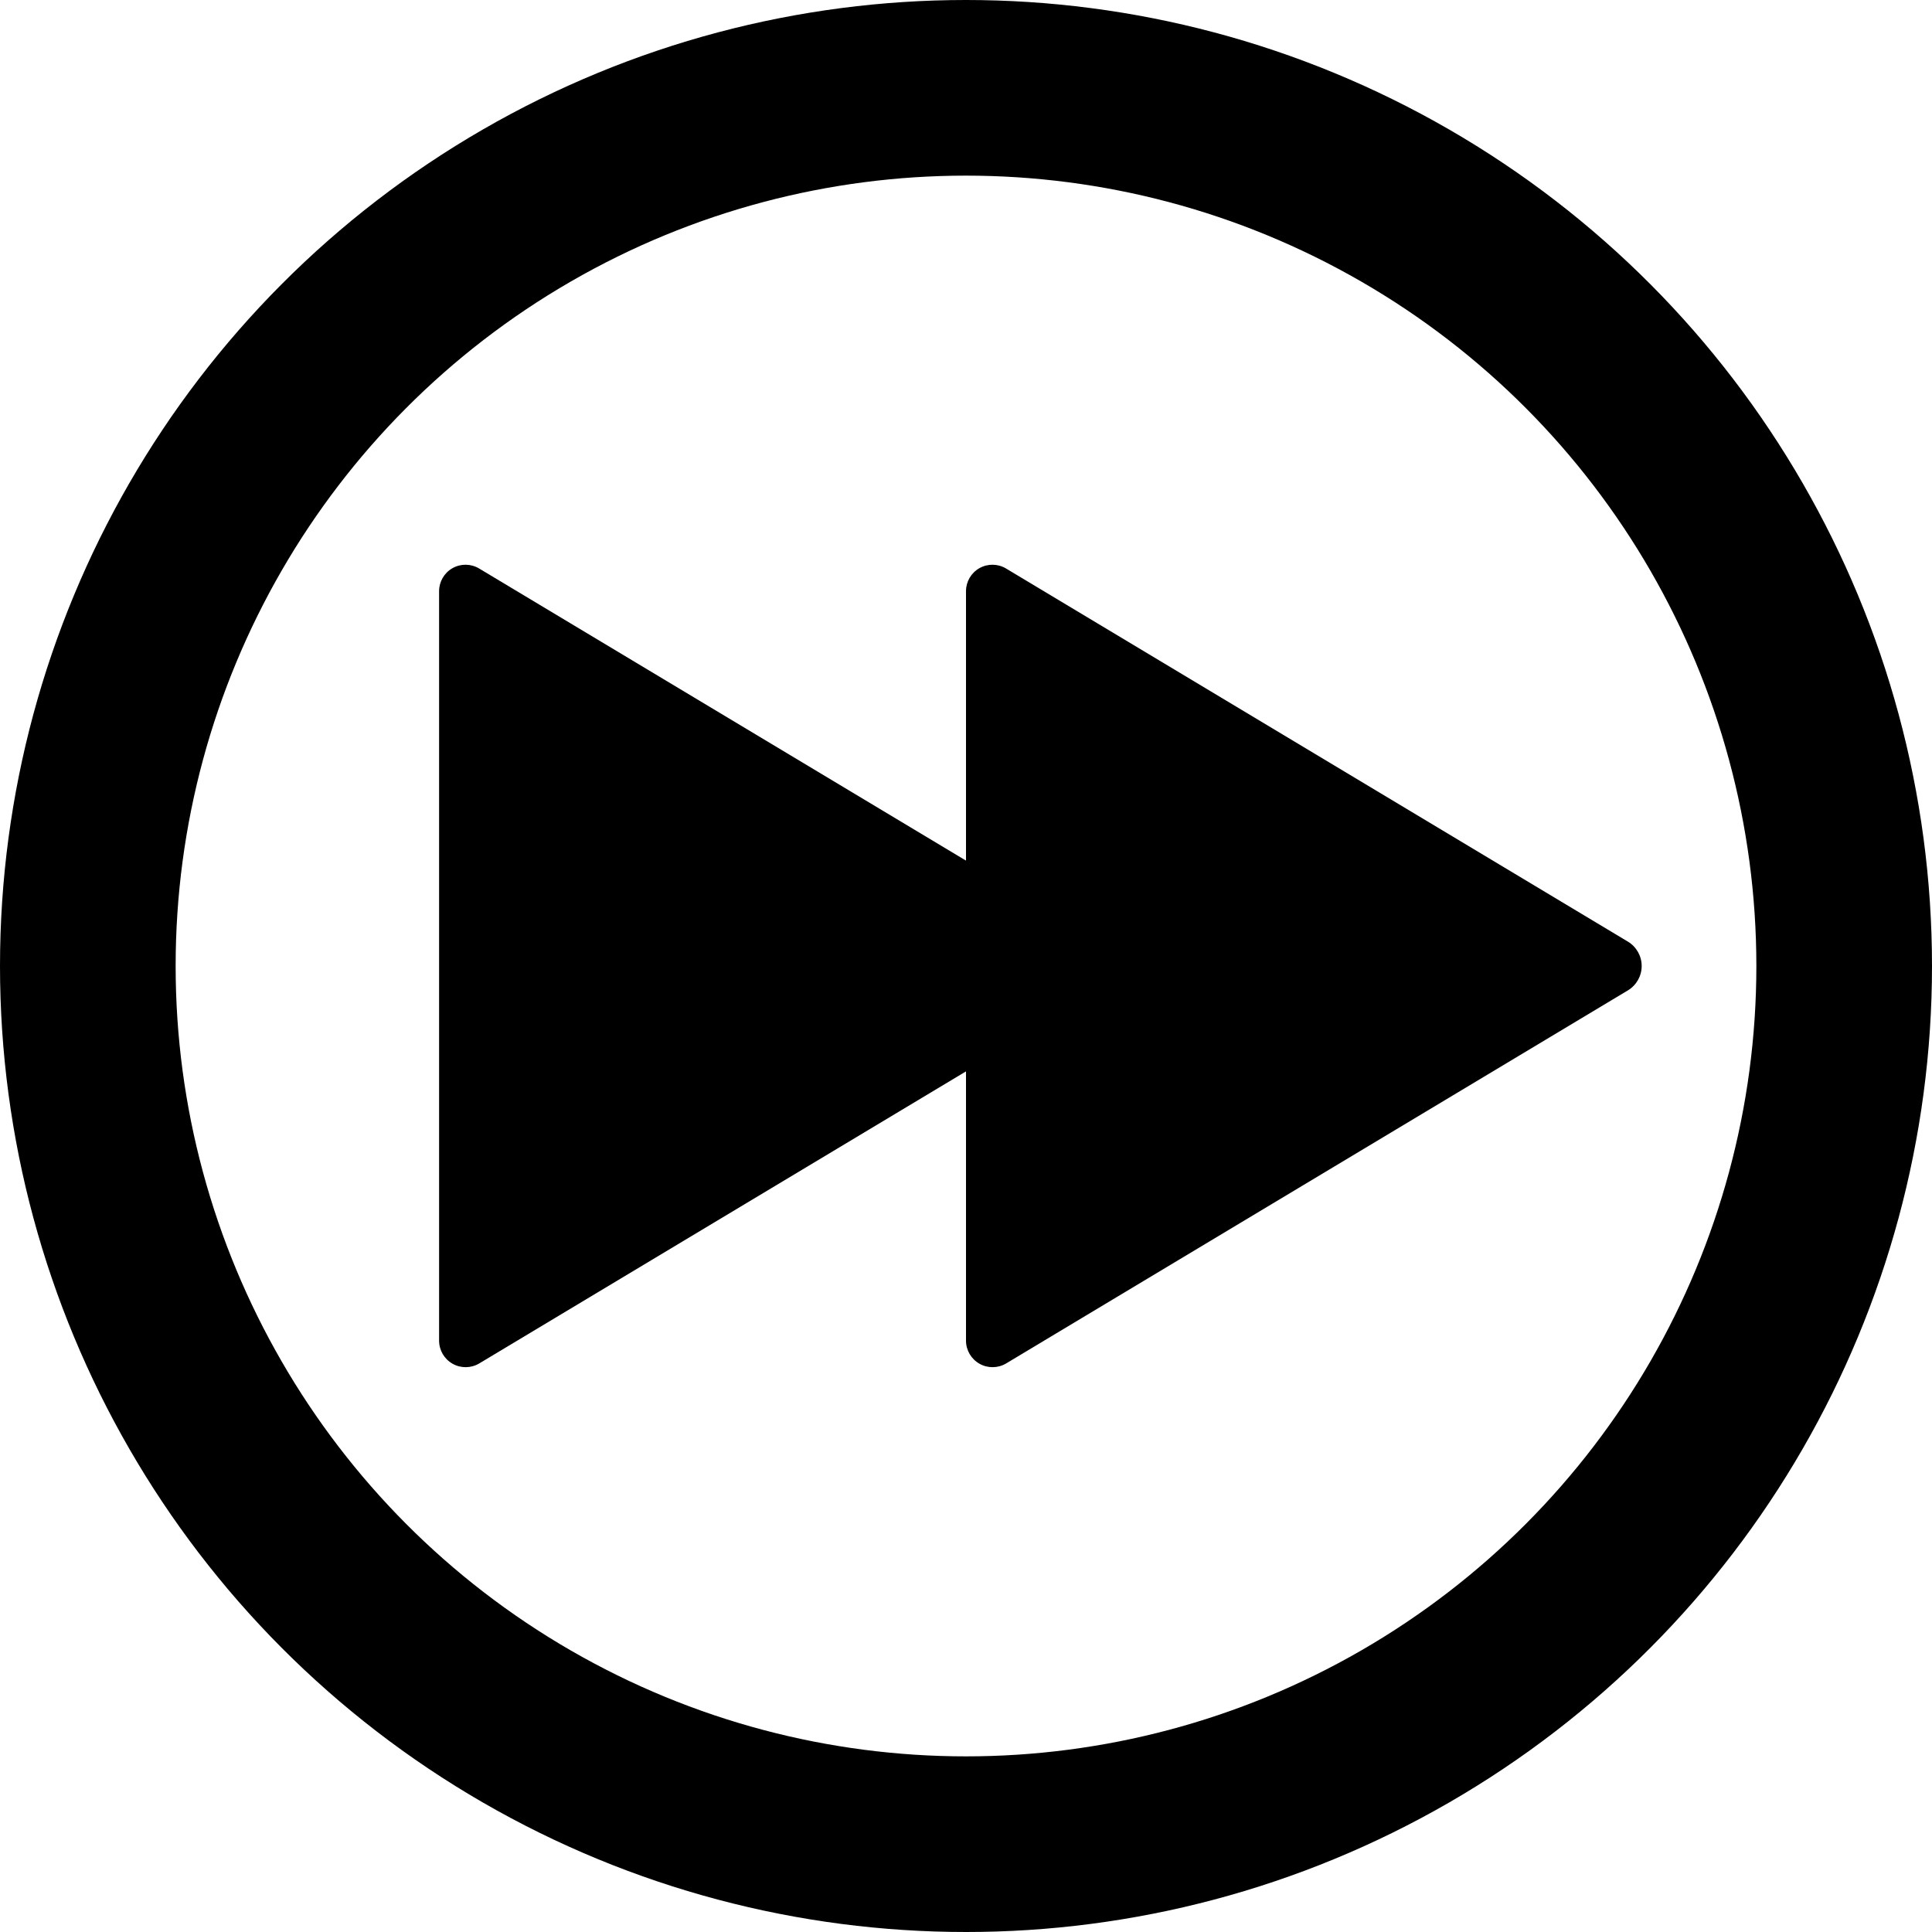 <?xml version="1.0" encoding="UTF-8" standalone="no"?><!DOCTYPE svg PUBLIC "-//W3C//DTD SVG 1.1//EN" "http://www.w3.org/Graphics/SVG/1.1/DTD/svg11.dtd"><svg width="100%" height="100%" viewBox="0 0 110 110" version="1.1" xmlns="http://www.w3.org/2000/svg" xmlns:xlink="http://www.w3.org/1999/xlink" xml:space="preserve" xmlns:serif="http://www.serif.com/" style="fill-rule:evenodd;clip-rule:evenodd;stroke-linecap:round;stroke-linejoin:round;stroke-miterlimit:1.5;"><g><circle cx="55" cy="55" r="50" style="fill:none;stroke:#000;stroke-width:10px;"/><g><path d="M62.683,53.61c0.488,0.293 0.787,0.821 0.787,1.39c0,0.569 -0.299,1.097 -0.787,1.39c-7.076,4.246 -28.353,17.012 -35.393,21.236c-0.467,0.28 -1.049,0.288 -1.523,0.019c-0.474,-0.268 -0.767,-0.771 -0.767,-1.315c0,-8.409 0,-34.277 0,-42.671c0,-0.542 0.292,-1.043 0.764,-1.31c0.472,-0.267 1.051,-0.26 1.516,0.019c7.031,4.219 28.323,16.994 35.403,21.242Z"/><path d="M92.683,53.61c0.488,0.293 0.787,0.821 0.787,1.39c0,0.569 -0.299,1.097 -0.787,1.39c-7.076,4.246 -28.353,17.012 -35.393,21.236c-0.467,0.28 -1.049,0.288 -1.523,0.019c-0.474,-0.268 -0.767,-0.771 -0.767,-1.315c0,-8.409 0,-34.277 0,-42.671c0,-0.542 0.292,-1.043 0.764,-1.31c0.472,-0.267 1.051,-0.26 1.516,0.019c7.031,4.219 28.323,16.994 35.403,21.242Z"/></g></g></svg>